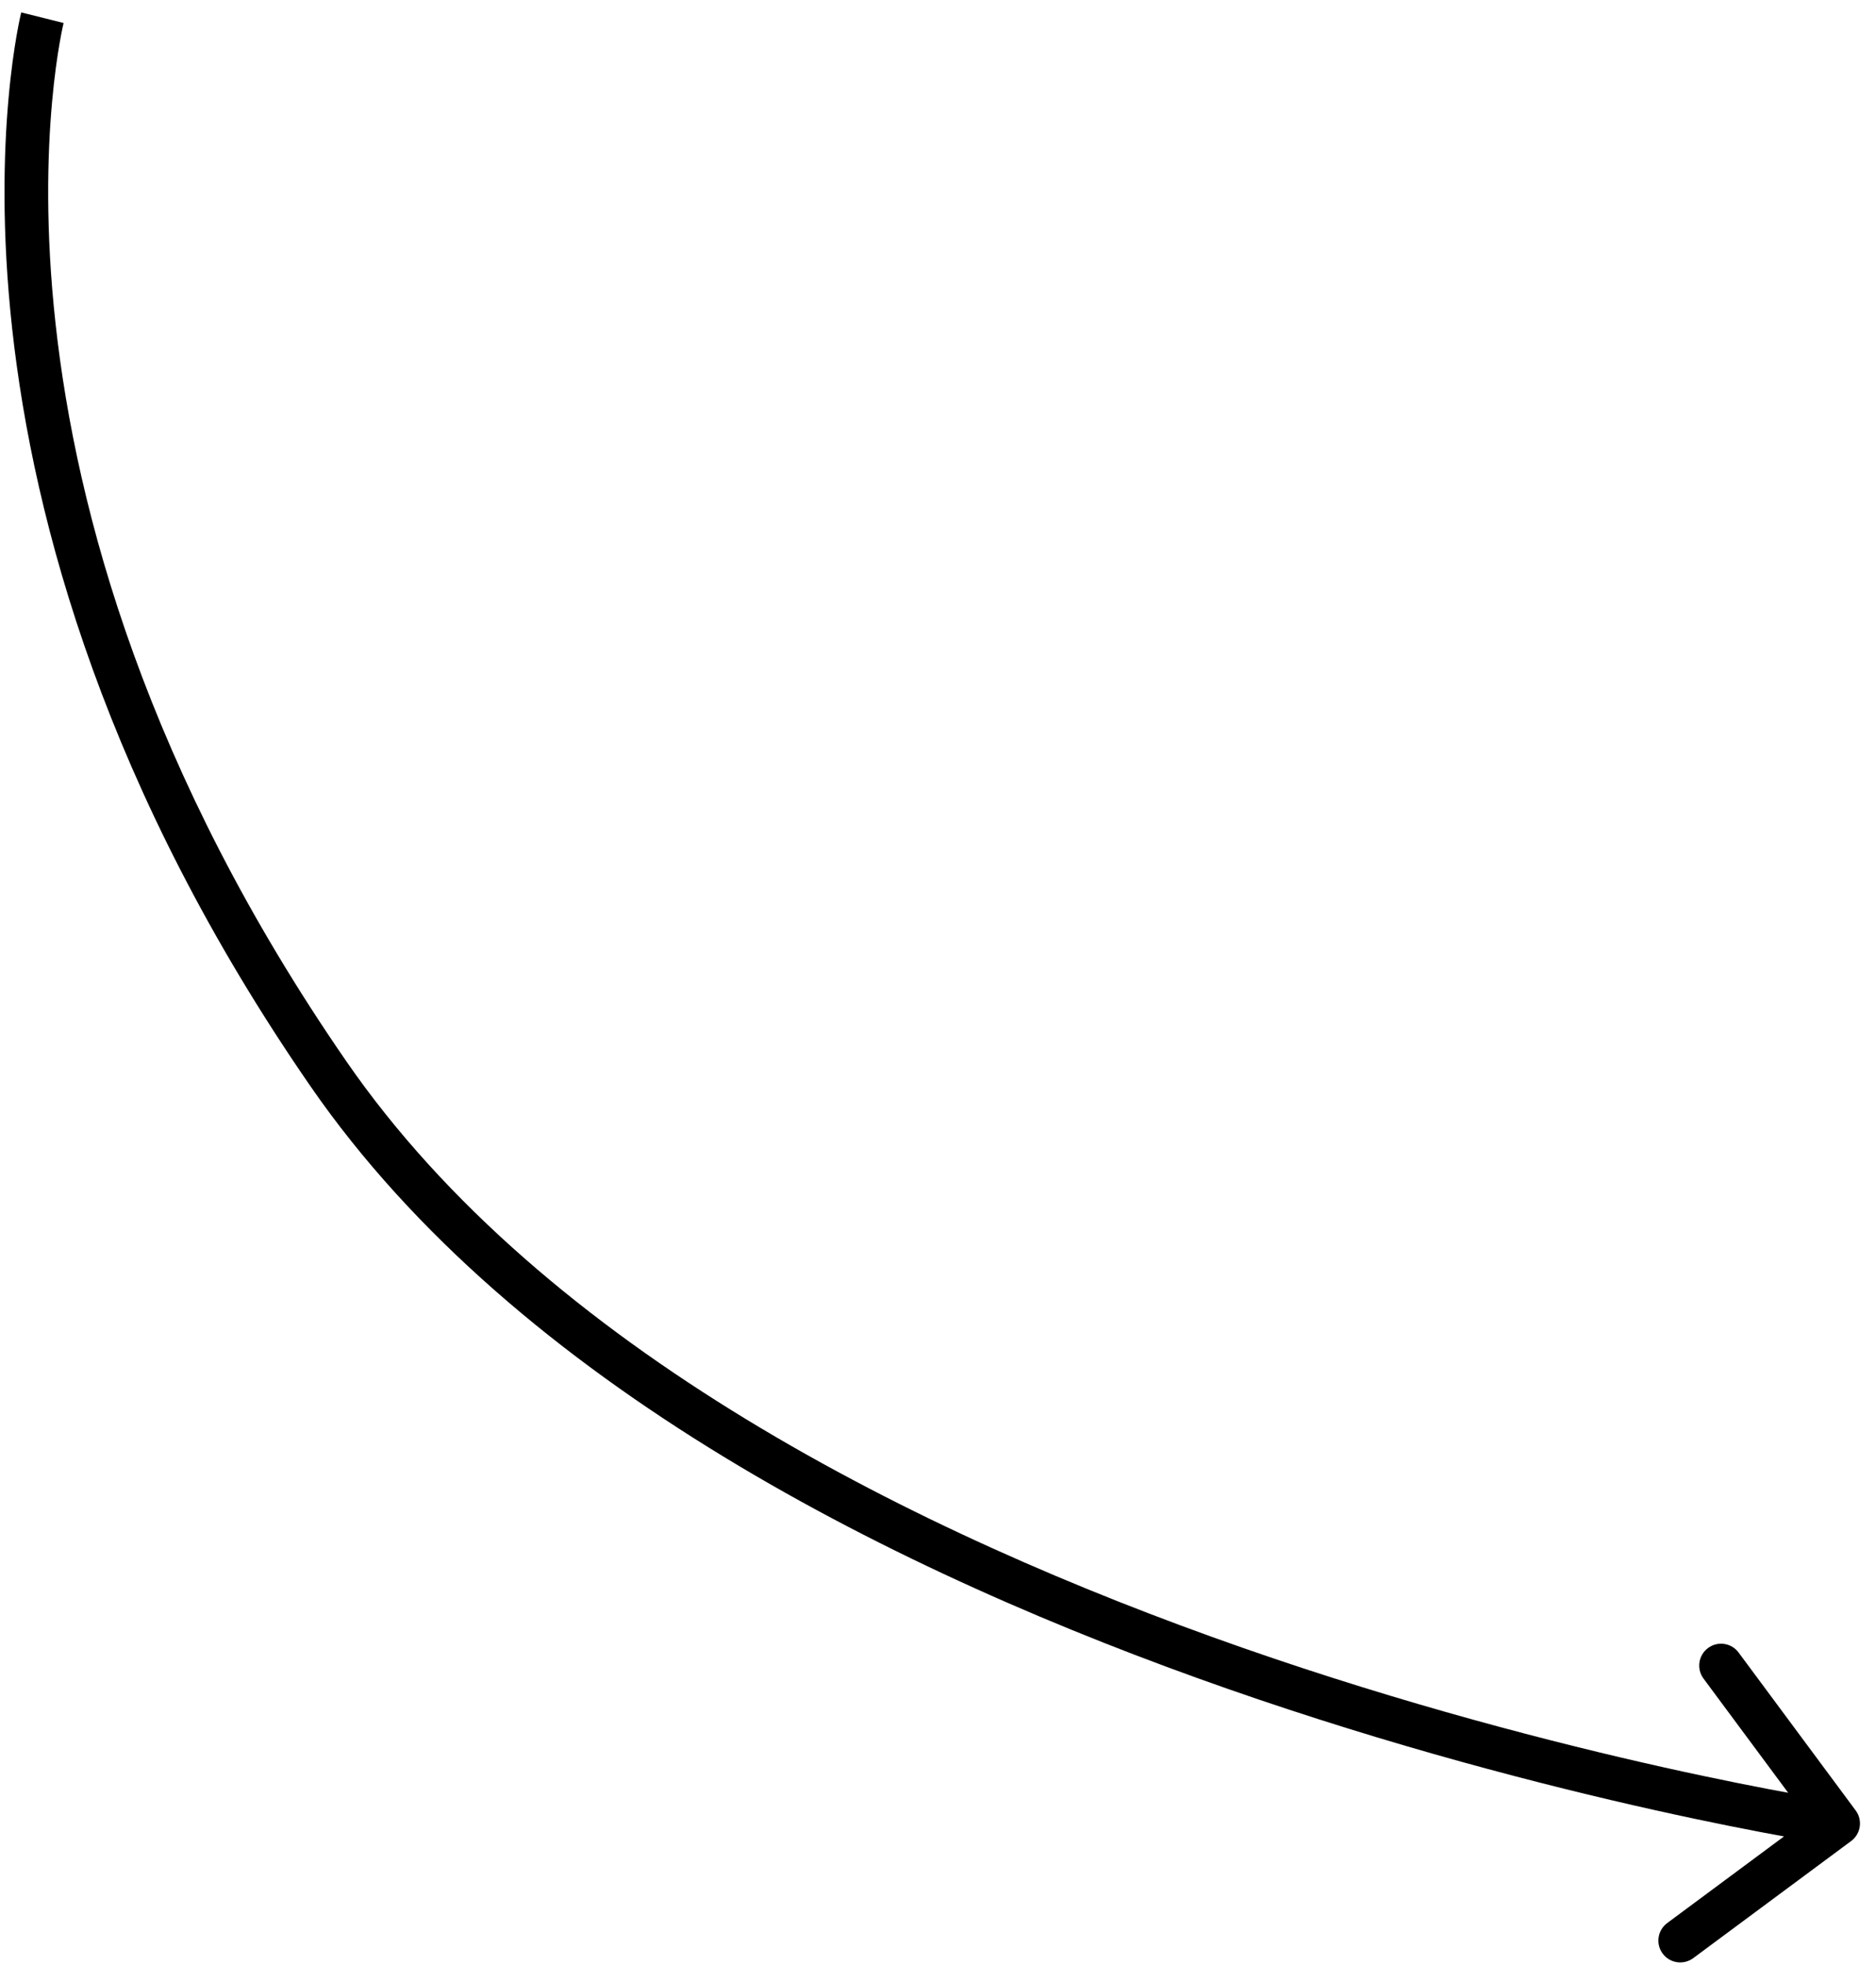 <svg width="106" height="111" viewBox="0 0 106 111" fill="none" xmlns="http://www.w3.org/2000/svg">
<path d="M18.56 60.663L17.544 61.364L18.56 60.663ZM104.852 102.274C105.258 102.822 105.143 103.595 104.595 104.001L95.674 110.615C95.126 111.021 94.353 110.907 93.947 110.359C93.541 109.812 93.656 109.039 94.204 108.633L102.134 102.753L96.254 94.823C95.848 94.275 95.963 93.502 96.511 93.096C97.058 92.69 97.831 92.805 98.237 93.353L104.852 102.274ZM2.397 1C3.594 1.301 3.594 1.3 3.594 1.3C3.594 1.3 3.594 1.299 3.594 1.299C3.594 1.299 3.594 1.299 3.594 1.3C3.594 1.302 3.593 1.305 3.592 1.31C3.59 1.319 3.586 1.335 3.581 1.357C3.57 1.401 3.555 1.47 3.534 1.565C3.494 1.753 3.437 2.039 3.371 2.419C3.238 3.179 3.071 4.313 2.94 5.782C2.677 8.719 2.557 12.994 3.14 18.295C4.306 28.89 8.281 43.608 19.575 59.962L18.56 60.663L17.544 61.364C5.999 44.648 1.893 29.534 0.687 18.565C0.084 13.084 0.206 8.644 0.482 5.562C0.619 4.021 0.796 2.819 0.939 1.995C1.011 1.584 1.074 1.267 1.121 1.049C1.144 0.94 1.163 0.856 1.177 0.798C1.183 0.769 1.189 0.746 1.193 0.729C1.195 0.721 1.196 0.715 1.198 0.71C1.198 0.707 1.199 0.705 1.199 0.703C1.199 0.702 1.2 0.702 1.2 0.701C1.2 0.7 1.2 0.7 2.397 1ZM18.56 60.663L19.575 59.962C30.76 76.158 51.761 86.637 70.182 93.073C79.36 96.279 87.834 98.46 94.013 99.839C97.101 100.528 99.614 101.016 101.352 101.332C102.221 101.49 102.897 101.604 103.353 101.679C103.581 101.717 103.755 101.744 103.871 101.762C103.929 101.772 103.972 101.778 104.001 101.783C104.015 101.785 104.026 101.786 104.032 101.787C104.036 101.788 104.038 101.788 104.04 101.788C104.041 101.789 104.041 101.789 104.041 101.789C104.042 101.789 104.042 101.789 103.86 103.009C103.679 104.23 103.679 104.23 103.678 104.23C103.677 104.23 103.676 104.23 103.675 104.229C103.673 104.229 103.67 104.229 103.665 104.228C103.657 104.227 103.645 104.225 103.629 104.223C103.598 104.218 103.551 104.211 103.49 104.201C103.368 104.182 103.188 104.153 102.953 104.115C102.484 104.038 101.795 103.921 100.911 103.76C99.145 103.44 96.599 102.945 93.475 102.248C87.229 100.854 78.659 98.649 69.368 95.403C50.848 88.933 29.198 78.24 17.544 61.364L18.56 60.663Z" fill="black"/>
</svg>
